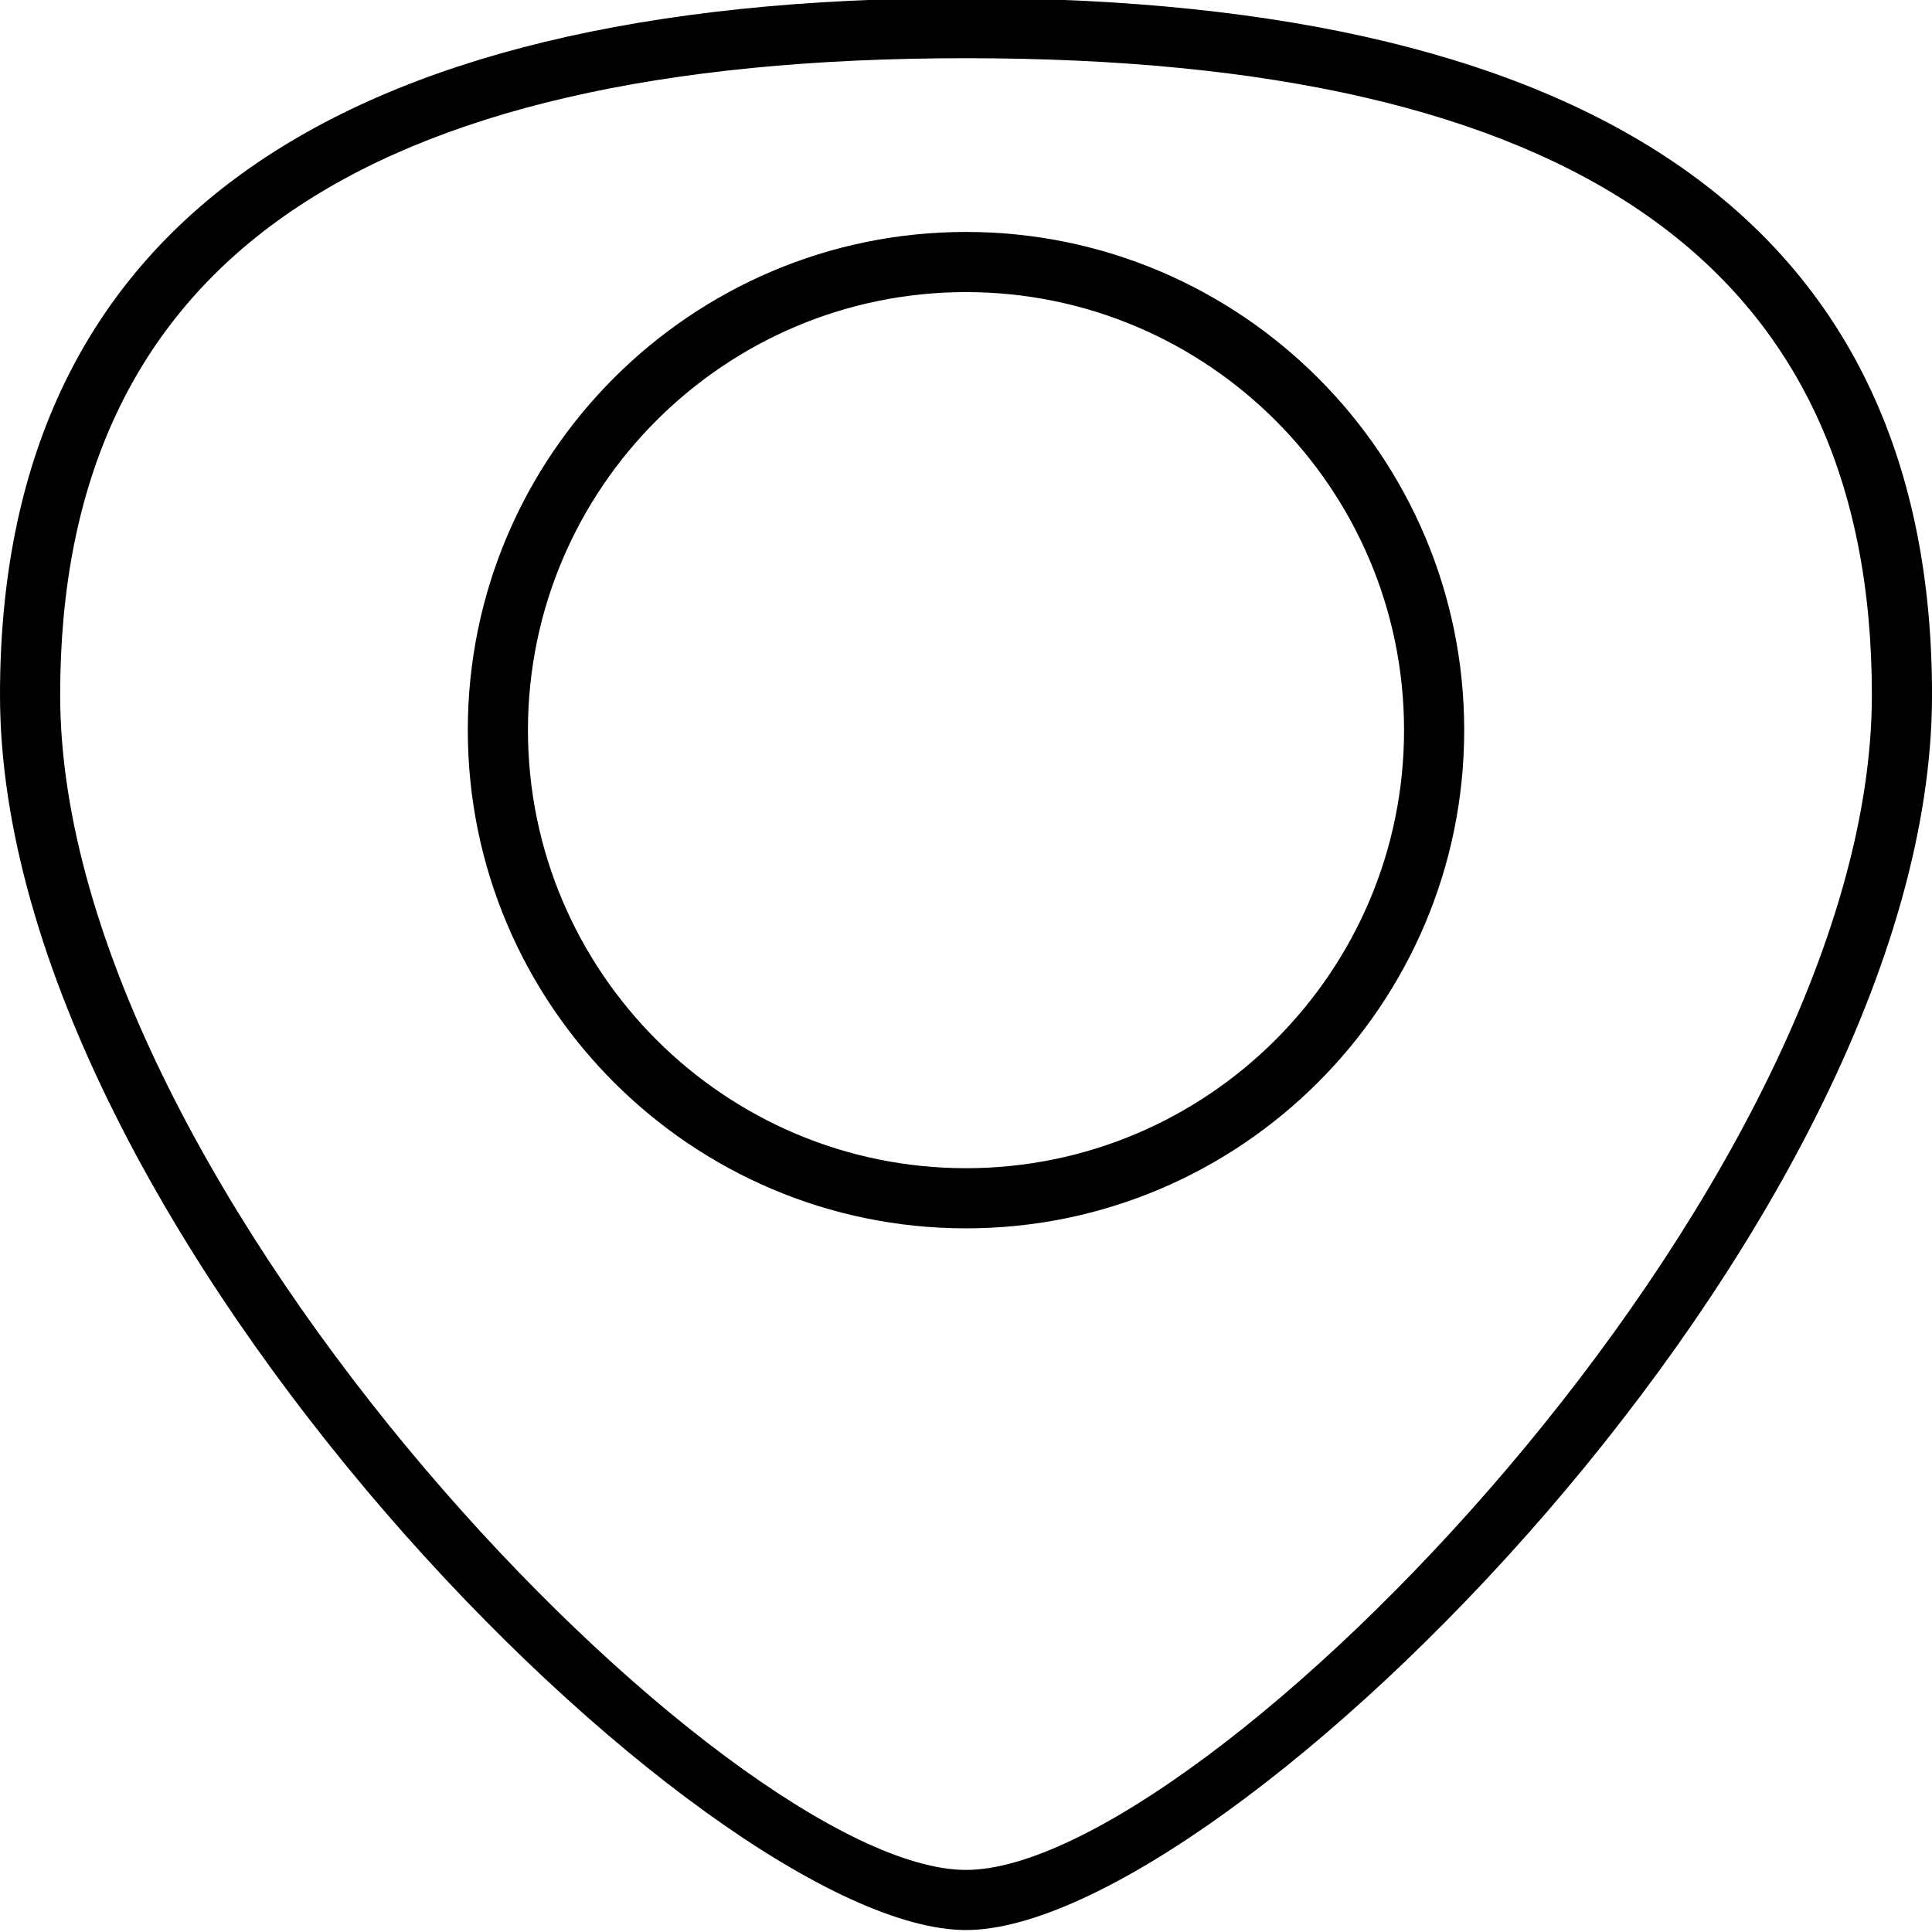 <?xml version="1.0" encoding="iso-8859-1"?>
<!-- Generator: Adobe Illustrator 16.0.0, SVG Export Plug-In . SVG Version: 6.00 Build 0)  -->
<!DOCTYPE svg PUBLIC "-//W3C//DTD SVG 1.1//EN" "http://www.w3.org/Graphics/SVG/1.1/DTD/svg11.dtd">
<svg version="1.1" xmlns="http://www.w3.org/2000/svg" xmlns:xlink="http://www.w3.org/1999/xlink" x="0px" y="0px"
	 width="64.238px" height="64.228px" viewBox="0 0 64.238 64.228" style="enable-background:new 0 0 64.238 64.228;"
	 xml:space="preserve">
<g id="Layer_1" style="display:none;">
	
		<path style="display:inline;fill:none;stroke:#000000;stroke-width:2;stroke-linecap:round;stroke-linejoin:round;stroke-miterlimit:10;" d="
		M63.238,23.104c0,17.187-22.904,40.07-31.119,40.07S1,40.291,1,23.104C1,5.917,14.933,0.935,32.12,0.935
		C49.306,0.935,63.238,5.917,63.238,23.104z"/>
	
		<circle style="display:inline;fill:none;stroke:#000000;stroke-width:2;stroke-linecap:round;stroke-linejoin:round;stroke-miterlimit:10;" cx="32.119" cy="24.277" r="15.565"/>
</g>
<g id="Layer_2">
	<path d="M32.12,64.173C23.521,64.173,0,40.89,0,23.104C0,7.73,10.807-0.065,32.12-0.065c21.312,0,32.119,7.795,32.119,23.168
		C64.238,40.89,40.718,64.173,32.12,64.173z M32.12,1.935C11.852,1.935,2,8.859,2,23.104c0,16.474,22.267,39.07,30.12,39.07
		s30.119-22.596,30.119-39.07C62.238,8.859,52.386,1.935,32.12,1.935z M32.119,40.842c-9.134,0-16.565-7.431-16.565-16.565
		S22.985,7.712,32.119,7.712s16.565,7.431,16.565,16.565S41.253,40.842,32.119,40.842z M32.119,9.712
		c-8.031,0-14.565,6.534-14.565,14.565s6.534,14.565,14.565,14.565s14.565-6.534,14.565-14.565S40.15,9.712,32.119,9.712z"/>
</g>
</svg>
